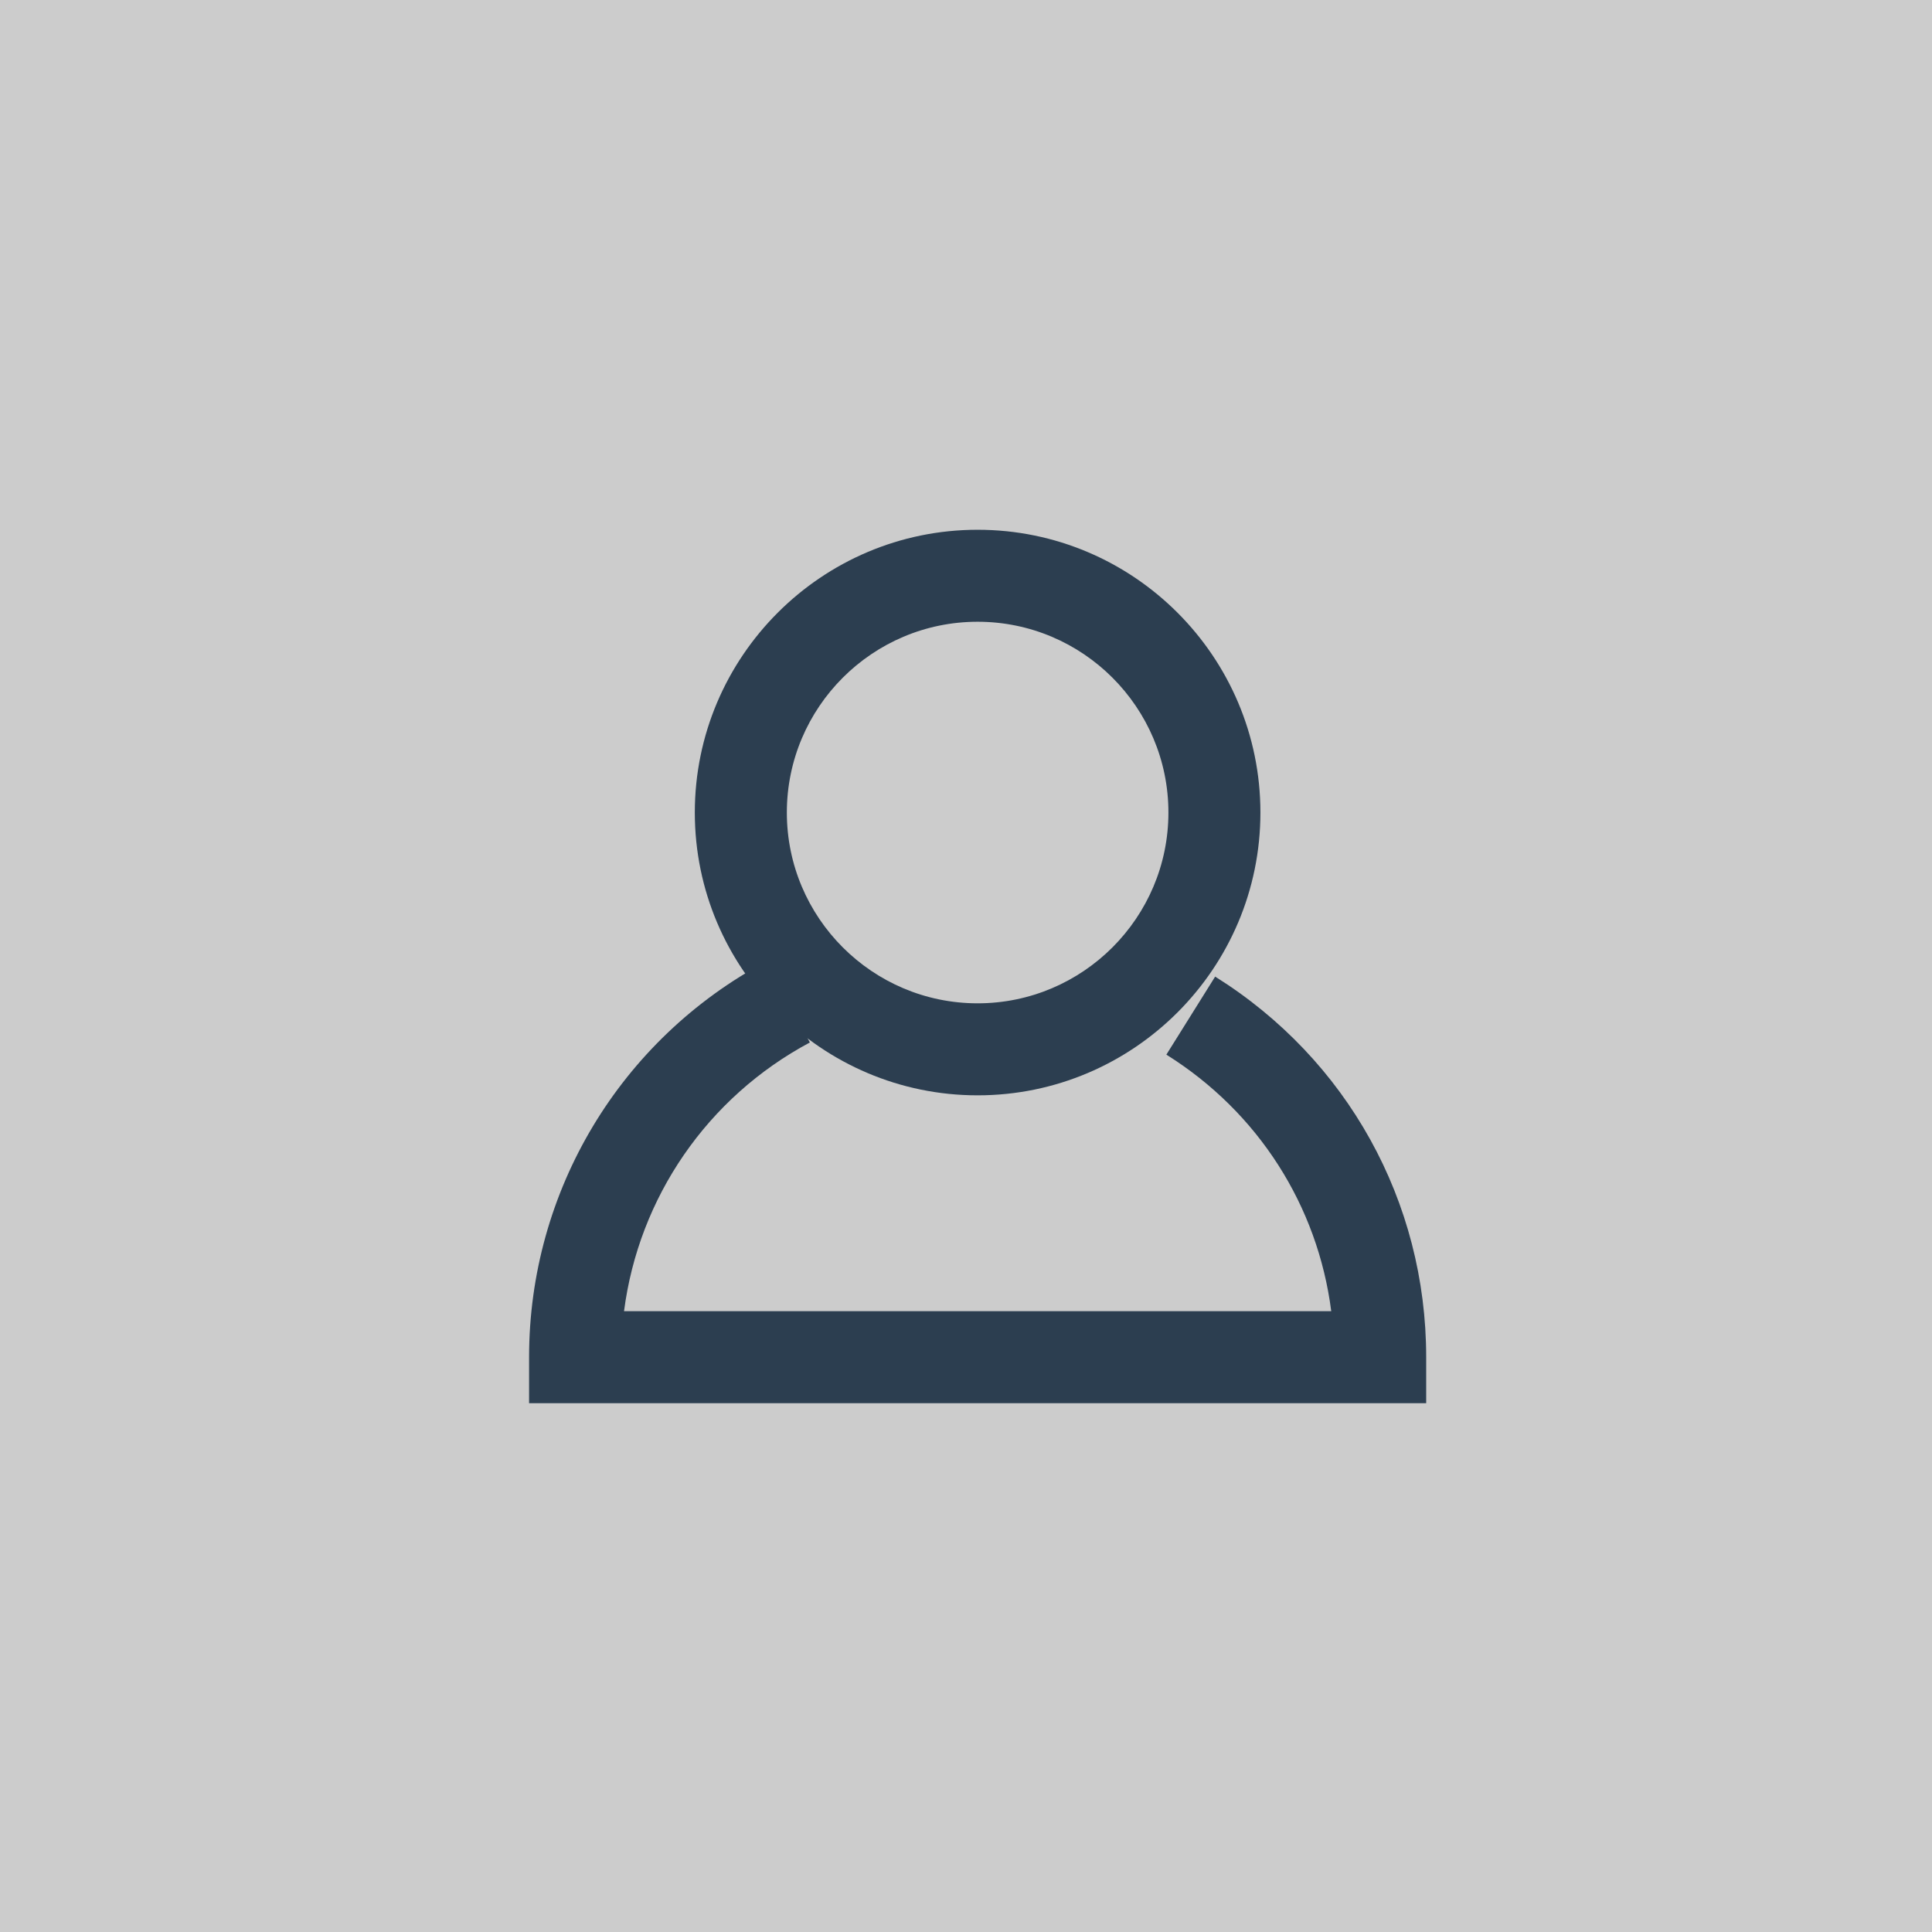 <?xml version="1.0" encoding="utf-8"?>
<!-- Generator: Adobe Illustrator 16.0.2, SVG Export Plug-In . SVG Version: 6.00 Build 0)  -->
<!DOCTYPE svg PUBLIC "-//W3C//DTD SVG 1.1//EN" "http://www.w3.org/Graphics/SVG/1.1/DTD/svg11.dtd">
<svg version="1.1" id="Layer_1" xmlns="http://www.w3.org/2000/svg" xmlns:xlink="http://www.w3.org/1999/xlink" x="0px" y="0px"
	 width="126px" height="126px" viewBox="0 0 126 126" enable-background="new 0 0 126 126" xml:space="preserve">
<rect fill="#CCCCCC" width="126" height="126"/>
<rect x="28.503" y="19.502" fill="#CCCCCC" width="77.95" height="16.442"/>
<rect x="28.564" y="90.012" fill="#CCCCCC" width="77.95" height="16.441"/>
<rect x="19.563" y="21.003" fill="#CCCCCC" width="16.442" height="77.95"/>
<rect x="90.071" y="28.503" fill="#CCCCCC" width="16.442" height="77.95"/>
<g>
	<path fill="#2C3E50" d="M63.758,71.435c-10.169,0-18.444-8.273-18.444-18.442c0-10.17,8.274-18.443,18.444-18.443
		c10.17,0,18.443,8.273,18.443,18.443C82.201,63.162,73.929,71.435,63.758,71.435z M63.758,40.549
		c-6.861,0-12.442,5.582-12.442,12.443c0,6.861,5.582,12.442,12.442,12.442s12.443-5.582,12.443-12.442
		C76.201,46.131,70.619,40.549,63.758,40.549z"/>
	<path fill="#2C3E50" d="M93.012,91.512H34.505v-3c0-10.822,5.933-20.716,15.485-25.818l2.827,5.293
		c-6.701,3.58-11.163,10.125-12.119,17.524H86.82c-0.879-6.872-4.76-12.984-10.753-16.73l3.182-5.089
		c8.618,5.388,13.763,14.666,13.763,24.82V91.512z"/>
</g>
</svg>
